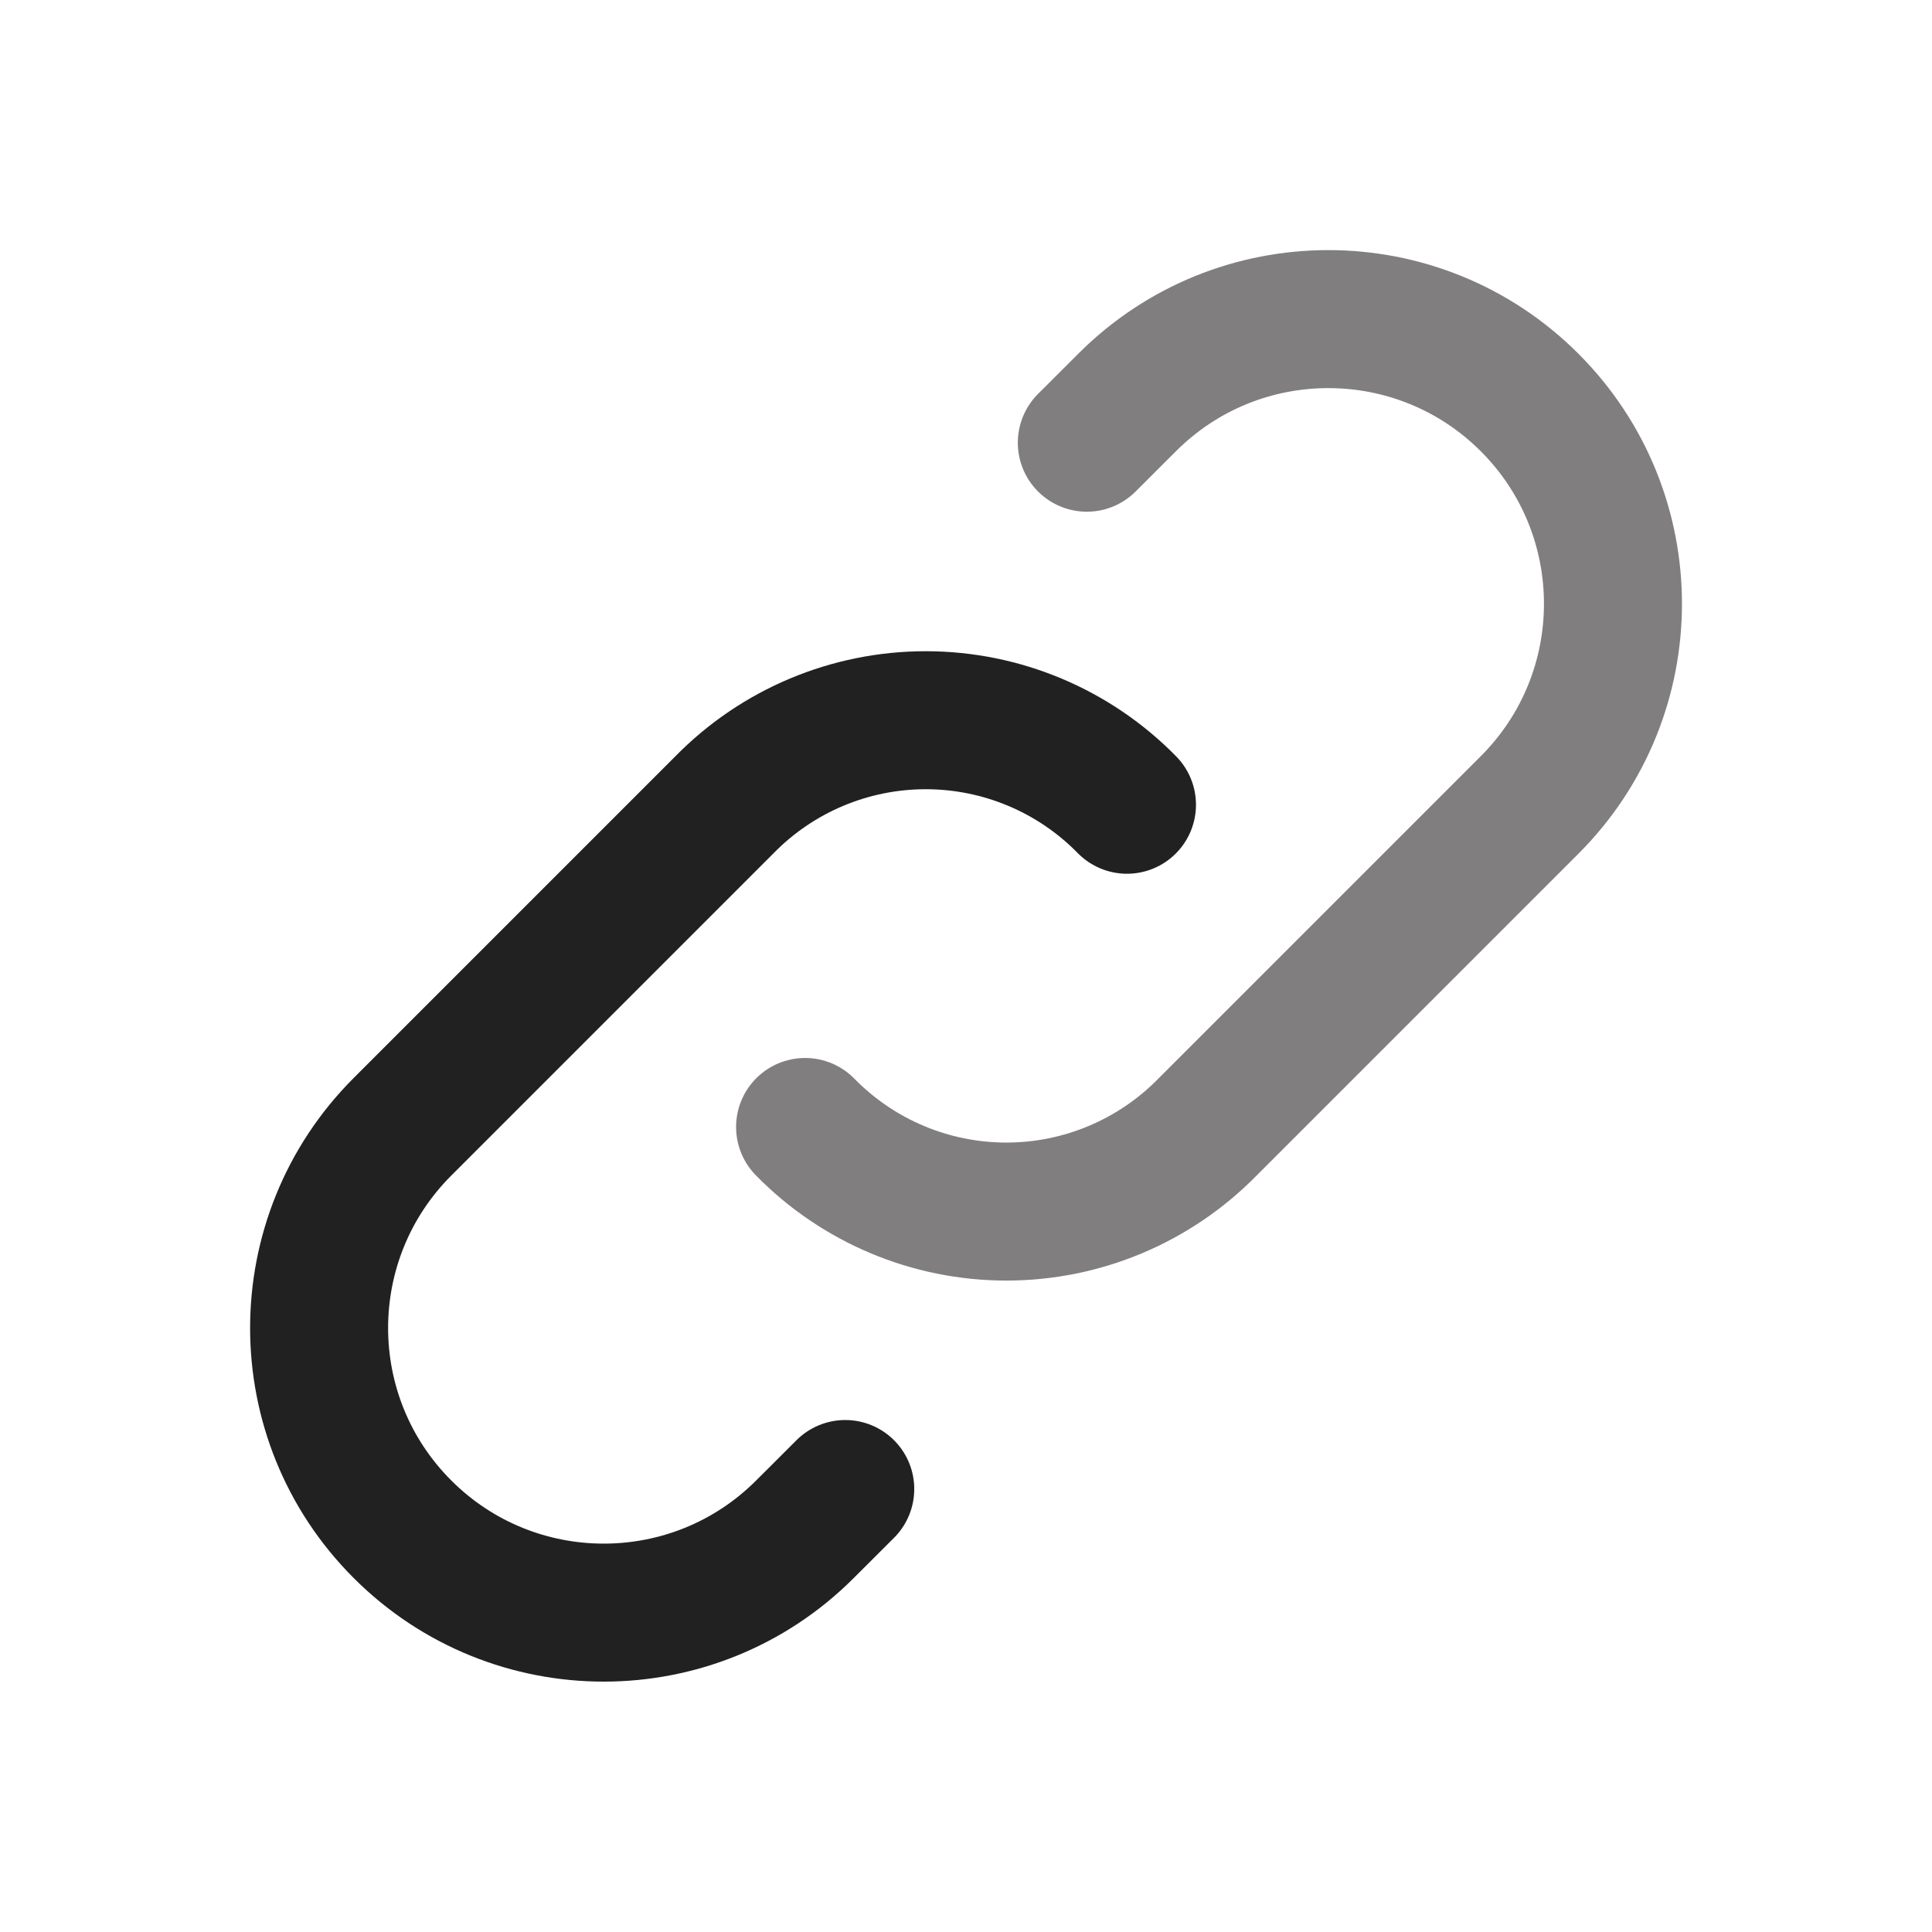 <svg width="28" height="28" viewBox="0 0 28 28" fill="none" xmlns="http://www.w3.org/2000/svg">
<path d="M11.668 16.333C12.436 17.117 13.487 17.559 14.585 17.559C15.682 17.559 16.733 17.117 17.501 16.333L22.168 11.666C23.779 10.056 23.779 7.444 22.168 5.833C20.557 4.222 17.945 4.222 16.335 5.833L15.751 6.416" stroke="#807E7E" stroke-width="2" stroke-linecap="round" stroke-linejoin="round"/>
<path d="M16.333 11.663C15.565 10.879 14.514 10.438 13.416 10.438C12.319 10.438 11.268 10.879 10.5 11.663L5.833 16.33C4.222 17.941 4.222 20.552 5.833 22.163C7.444 23.774 10.056 23.774 11.666 22.163L12.25 21.58" stroke="#212121" stroke-width="2" stroke-linecap="round" stroke-linejoin="round"/>
</svg>
